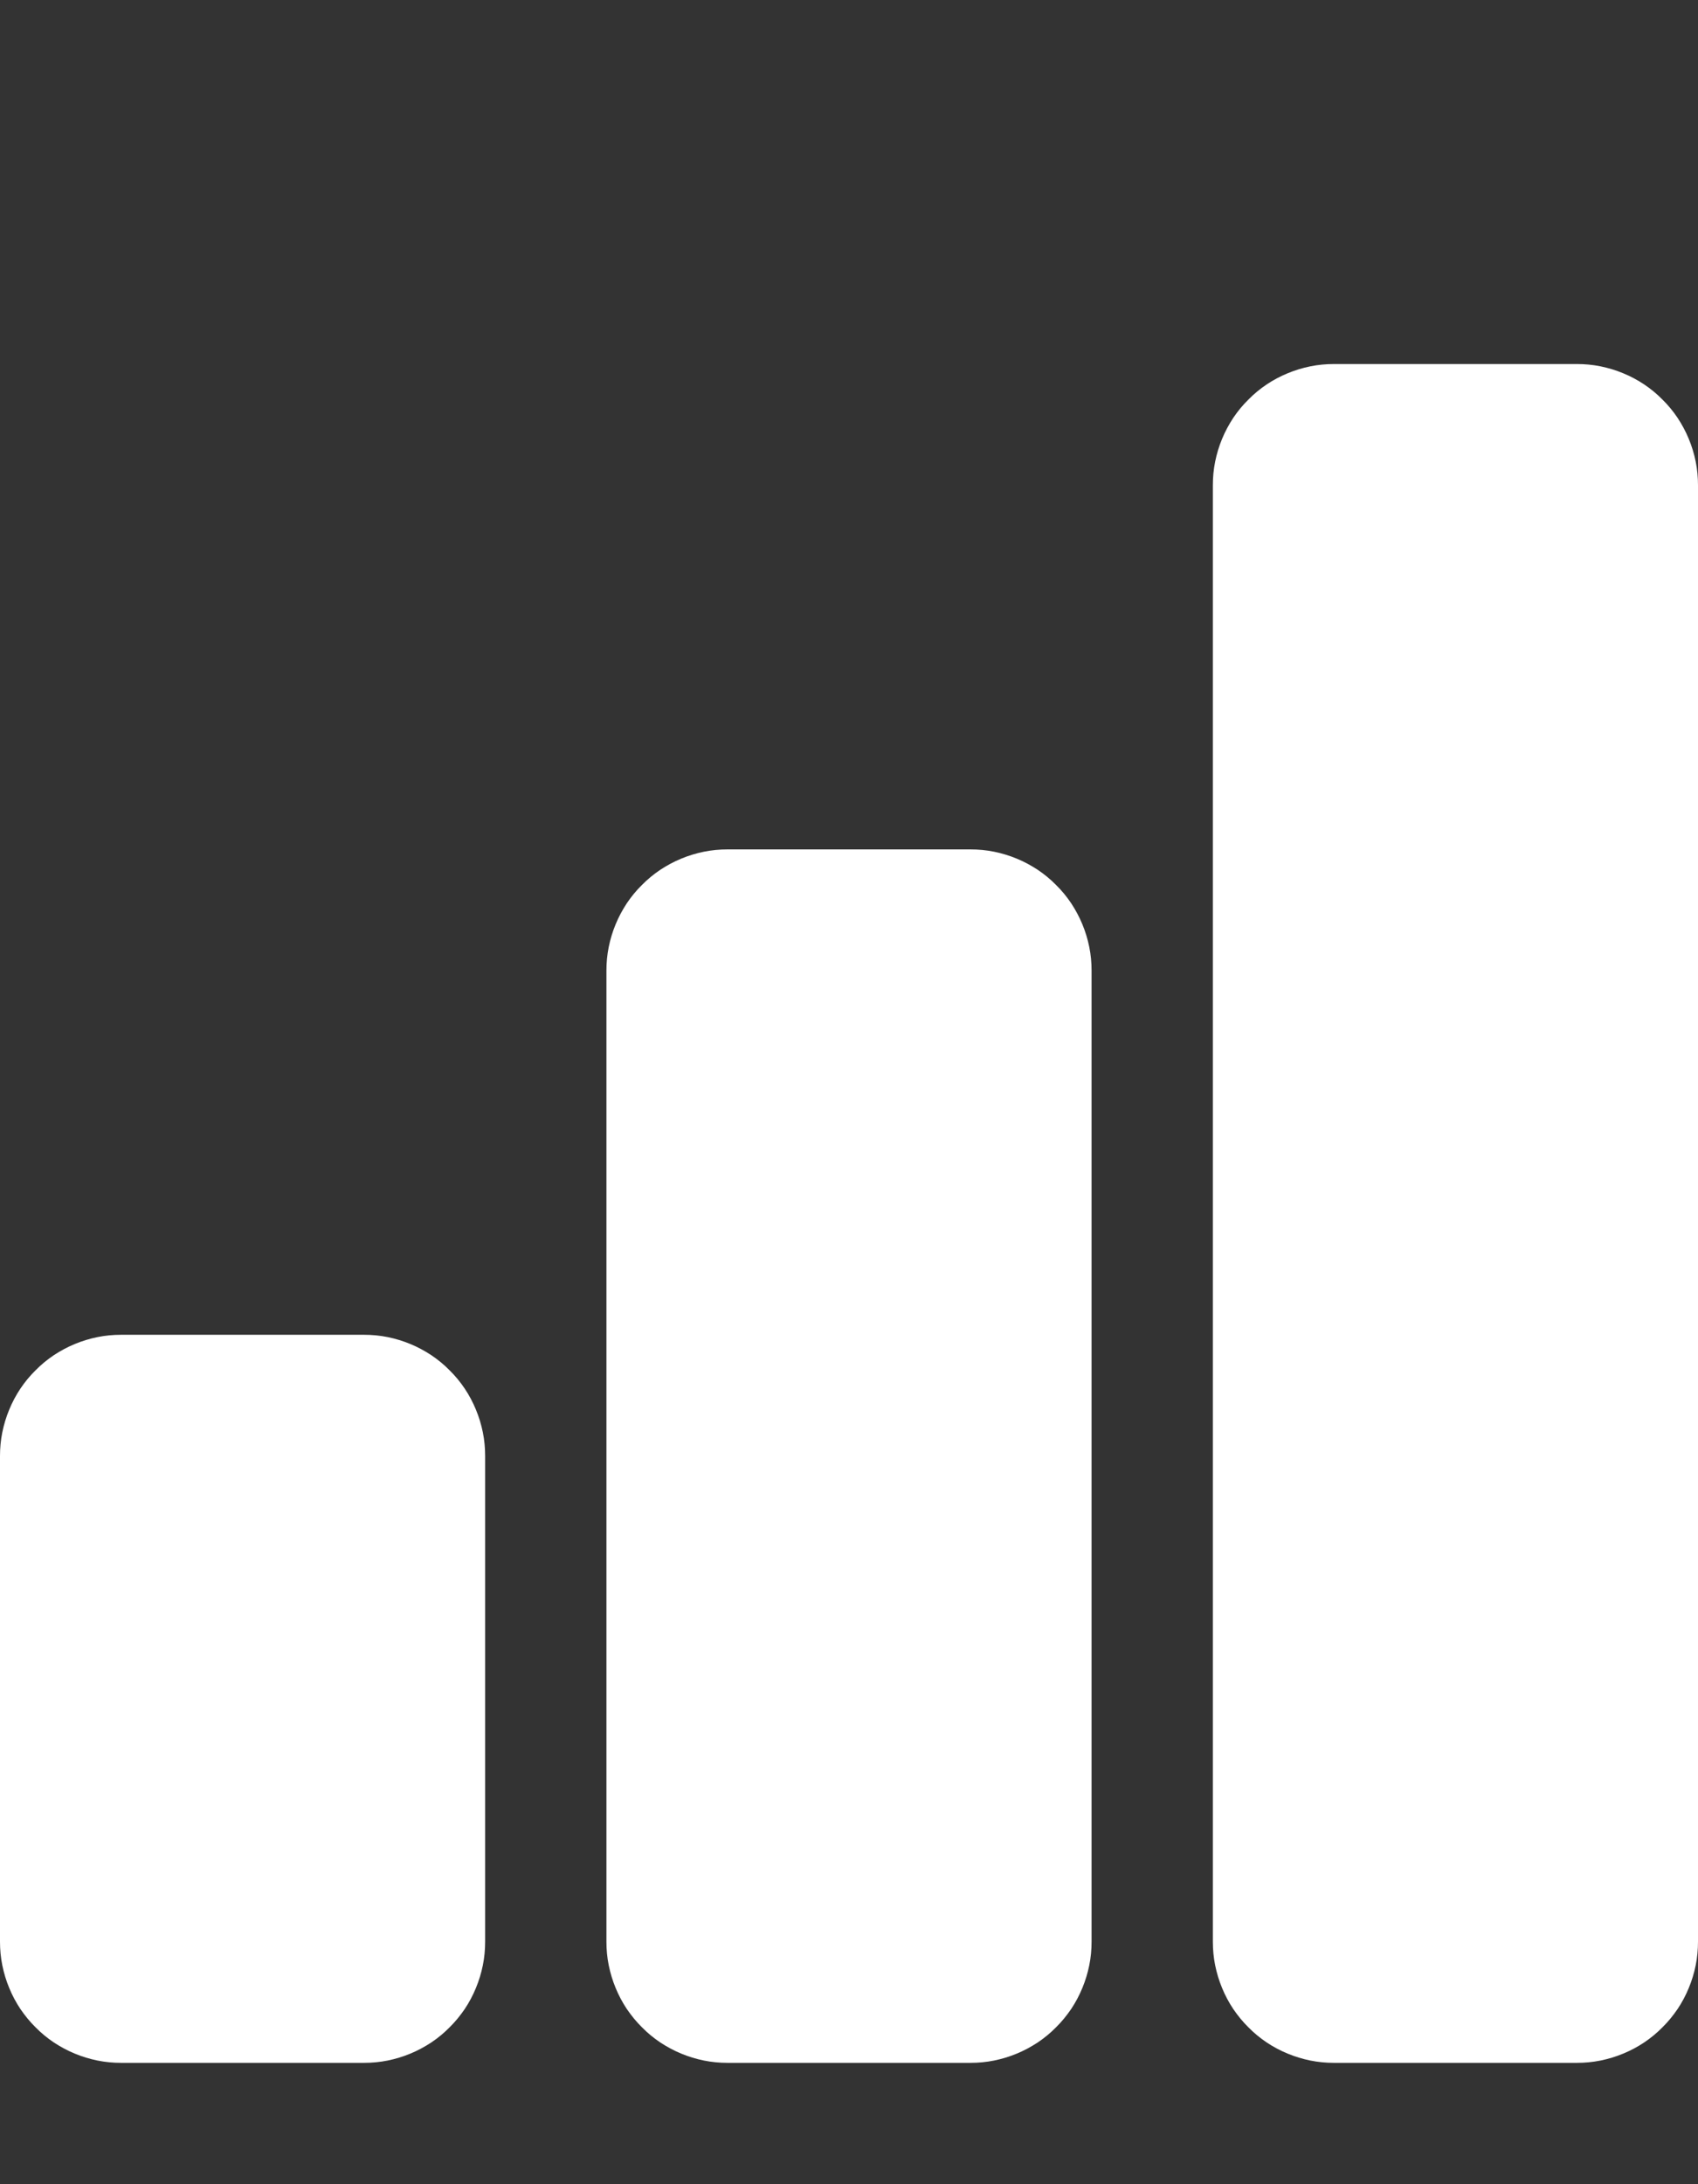 <svg width="14" height="18" viewBox="0 0 14 18" fill="none" xmlns="http://www.w3.org/2000/svg">
<rect x="0" y="0" width="14" height="18" fill="#333333" stroke="none"/>
<path fill-rule="evenodd" clip-rule="evenodd" d="M10.999 3H13.001C13.067 3 13.132 3.006 13.196 3.019C13.26 3.032 13.323 3.051 13.383 3.076C13.444 3.101 13.502 3.132 13.556 3.168C13.611 3.205 13.661 3.246 13.707 3.293C13.754 3.339 13.795 3.389 13.832 3.444C13.868 3.499 13.899 3.556 13.924 3.617C13.949 3.677 13.968 3.74 13.981 3.804C13.994 3.868 14 3.933 14 3.999V16.001C14 16.067 13.994 16.132 13.981 16.196C13.968 16.26 13.949 16.323 13.924 16.383C13.899 16.444 13.868 16.502 13.832 16.556C13.795 16.61 13.754 16.661 13.707 16.707C13.661 16.754 13.611 16.795 13.556 16.832C13.502 16.868 13.444 16.899 13.383 16.924C13.323 16.949 13.26 16.968 13.196 16.981C13.132 16.994 13.067 17 13.001 17H10.999C10.933 17 10.868 16.994 10.804 16.981C10.74 16.968 10.677 16.949 10.617 16.924C10.556 16.899 10.498 16.868 10.444 16.832C10.389 16.795 10.339 16.754 10.293 16.707C10.246 16.661 10.205 16.61 10.168 16.556C10.132 16.502 10.101 16.444 10.076 16.383C10.051 16.323 10.032 16.26 10.019 16.196C10.006 16.132 10 16.067 10 16.001V3.999C10 3.933 10.006 3.868 10.019 3.804C10.032 3.74 10.051 3.677 10.076 3.617C10.101 3.556 10.132 3.499 10.168 3.444C10.205 3.389 10.246 3.339 10.293 3.293C10.339 3.246 10.389 3.205 10.444 3.168C10.498 3.132 10.556 3.101 10.617 3.076C10.677 3.051 10.74 3.032 10.804 3.019C10.868 3.006 10.933 3 10.999 3Z" fill="white"/>
<path fill-rule="evenodd" clip-rule="evenodd" d="M5.999 7H8.001C8.067 7 8.132 7.006 8.196 7.019C8.26 7.032 8.323 7.051 8.383 7.076C8.444 7.101 8.501 7.132 8.556 7.168C8.611 7.205 8.661 7.246 8.707 7.293C8.754 7.339 8.795 7.389 8.832 7.444C8.868 7.499 8.899 7.556 8.924 7.617C8.949 7.677 8.968 7.74 8.981 7.804C8.994 7.868 9 7.933 9 7.999V16.001C9 16.067 8.994 16.132 8.981 16.196C8.968 16.26 8.949 16.323 8.924 16.383C8.899 16.444 8.868 16.502 8.832 16.556C8.795 16.61 8.754 16.661 8.707 16.707C8.661 16.754 8.611 16.795 8.556 16.832C8.501 16.868 8.444 16.899 8.383 16.924C8.323 16.949 8.26 16.968 8.196 16.981C8.132 16.994 8.067 17 8.001 17H5.999C5.933 17 5.868 16.994 5.804 16.981C5.74 16.968 5.677 16.949 5.617 16.924C5.556 16.899 5.499 16.868 5.444 16.832C5.389 16.795 5.339 16.754 5.293 16.707C5.246 16.661 5.205 16.61 5.168 16.556C5.132 16.502 5.101 16.444 5.076 16.383C5.051 16.323 5.032 16.26 5.019 16.196C5.006 16.132 5 16.067 5 16.001V7.999C5 7.933 5.006 7.868 5.019 7.804C5.032 7.74 5.051 7.677 5.076 7.617C5.101 7.556 5.132 7.499 5.168 7.444C5.205 7.389 5.246 7.339 5.293 7.293C5.339 7.246 5.389 7.205 5.444 7.168C5.499 7.132 5.556 7.101 5.617 7.076C5.677 7.051 5.74 7.032 5.804 7.019C5.868 7.006 5.933 7 5.999 7Z" fill="white"/>
<path fill-rule="evenodd" clip-rule="evenodd" d="M0.999 11H3.001C3.067 11 3.132 11.006 3.196 11.019C3.26 11.032 3.323 11.051 3.383 11.076C3.444 11.101 3.501 11.132 3.556 11.168C3.611 11.205 3.661 11.246 3.707 11.293C3.754 11.339 3.795 11.389 3.832 11.444C3.868 11.498 3.899 11.556 3.924 11.617C3.949 11.677 3.968 11.74 3.981 11.804C3.994 11.868 4 11.933 4 11.999V16.001C4 16.067 3.994 16.132 3.981 16.196C3.968 16.26 3.949 16.323 3.924 16.383C3.899 16.444 3.868 16.502 3.832 16.556C3.795 16.61 3.754 16.661 3.707 16.707C3.661 16.754 3.611 16.795 3.556 16.832C3.501 16.868 3.444 16.899 3.383 16.924C3.323 16.949 3.26 16.968 3.196 16.981C3.132 16.994 3.067 17 3.001 17H0.999C0.933 17 0.868 16.994 0.804 16.981C0.74 16.968 0.677 16.949 0.617 16.924C0.556 16.899 0.499 16.868 0.444 16.832C0.389 16.795 0.339 16.754 0.293 16.707C0.246 16.661 0.205 16.61 0.168 16.556C0.132 16.502 0.101 16.444 0.076 16.383C0.051 16.323 0.032 16.26 0.019 16.196C0.006 16.132 0 16.067 0 16.001V11.999C0 11.933 0.006 11.868 0.019 11.804C0.032 11.74 0.051 11.677 0.076 11.617C0.101 11.556 0.132 11.498 0.168 11.444C0.205 11.389 0.246 11.339 0.293 11.293C0.339 11.246 0.389 11.205 0.444 11.168C0.499 11.132 0.556 11.101 0.617 11.076C0.677 11.051 0.74 11.032 0.804 11.019C0.868 11.006 0.933 11 0.999 11Z" fill="white"/>
</svg>
